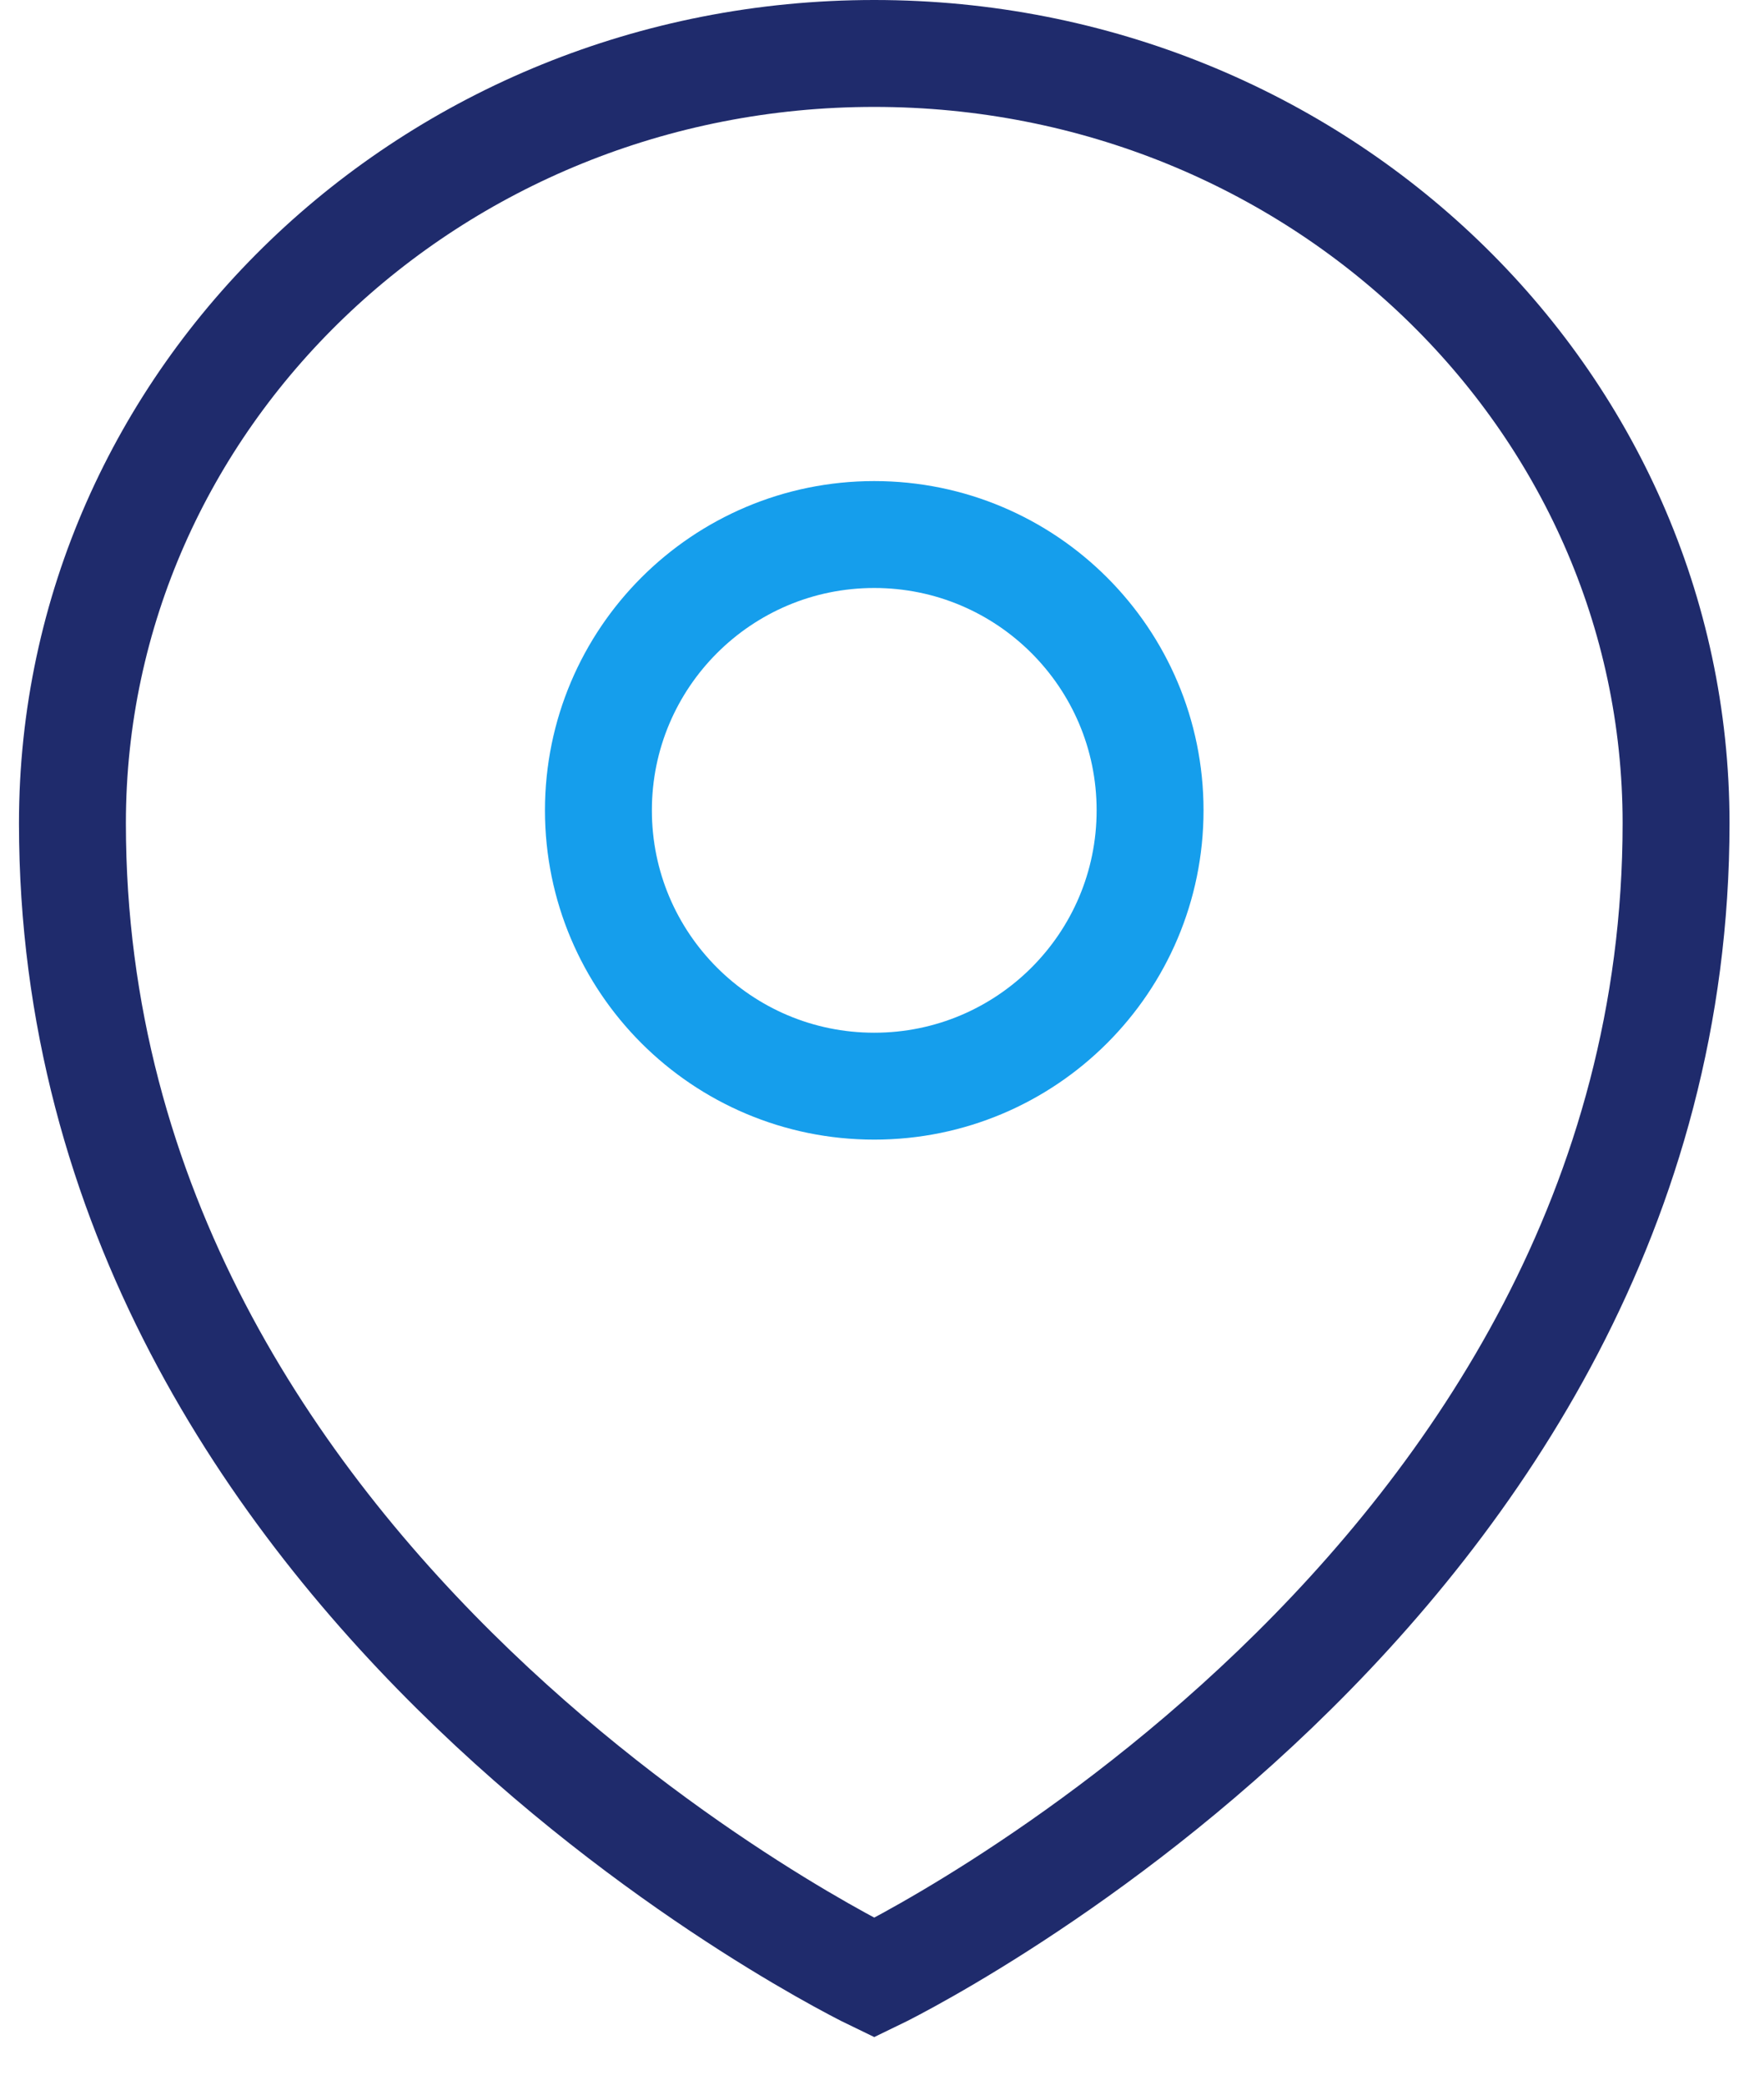 <svg width="33" height="39" viewBox="0 0 33 39" fill="none" xmlns="http://www.w3.org/2000/svg">
<g id="Group 178">
<path id="Vector" d="M1.355 15.4C1.355 29.8 16.355 37 16.355 37C16.355 37 31.355 29.8 31.355 15.4C31.355 7.45 24.643 1 16.355 1C8.068 1 1.355 7.45 1.355 15.4Z" stroke="#1F2B6C" stroke-width="2"/>
<path id="Vector_2" d="M16.355 20.32C19.205 20.32 21.515 18.01 21.515 15.16C21.515 12.31 19.205 10 16.355 10C13.505 10 11.195 12.31 11.195 15.16C11.195 18.01 13.505 20.32 16.355 20.32Z" stroke="#159EEC" stroke-width="2"/>
</g>
</svg>
